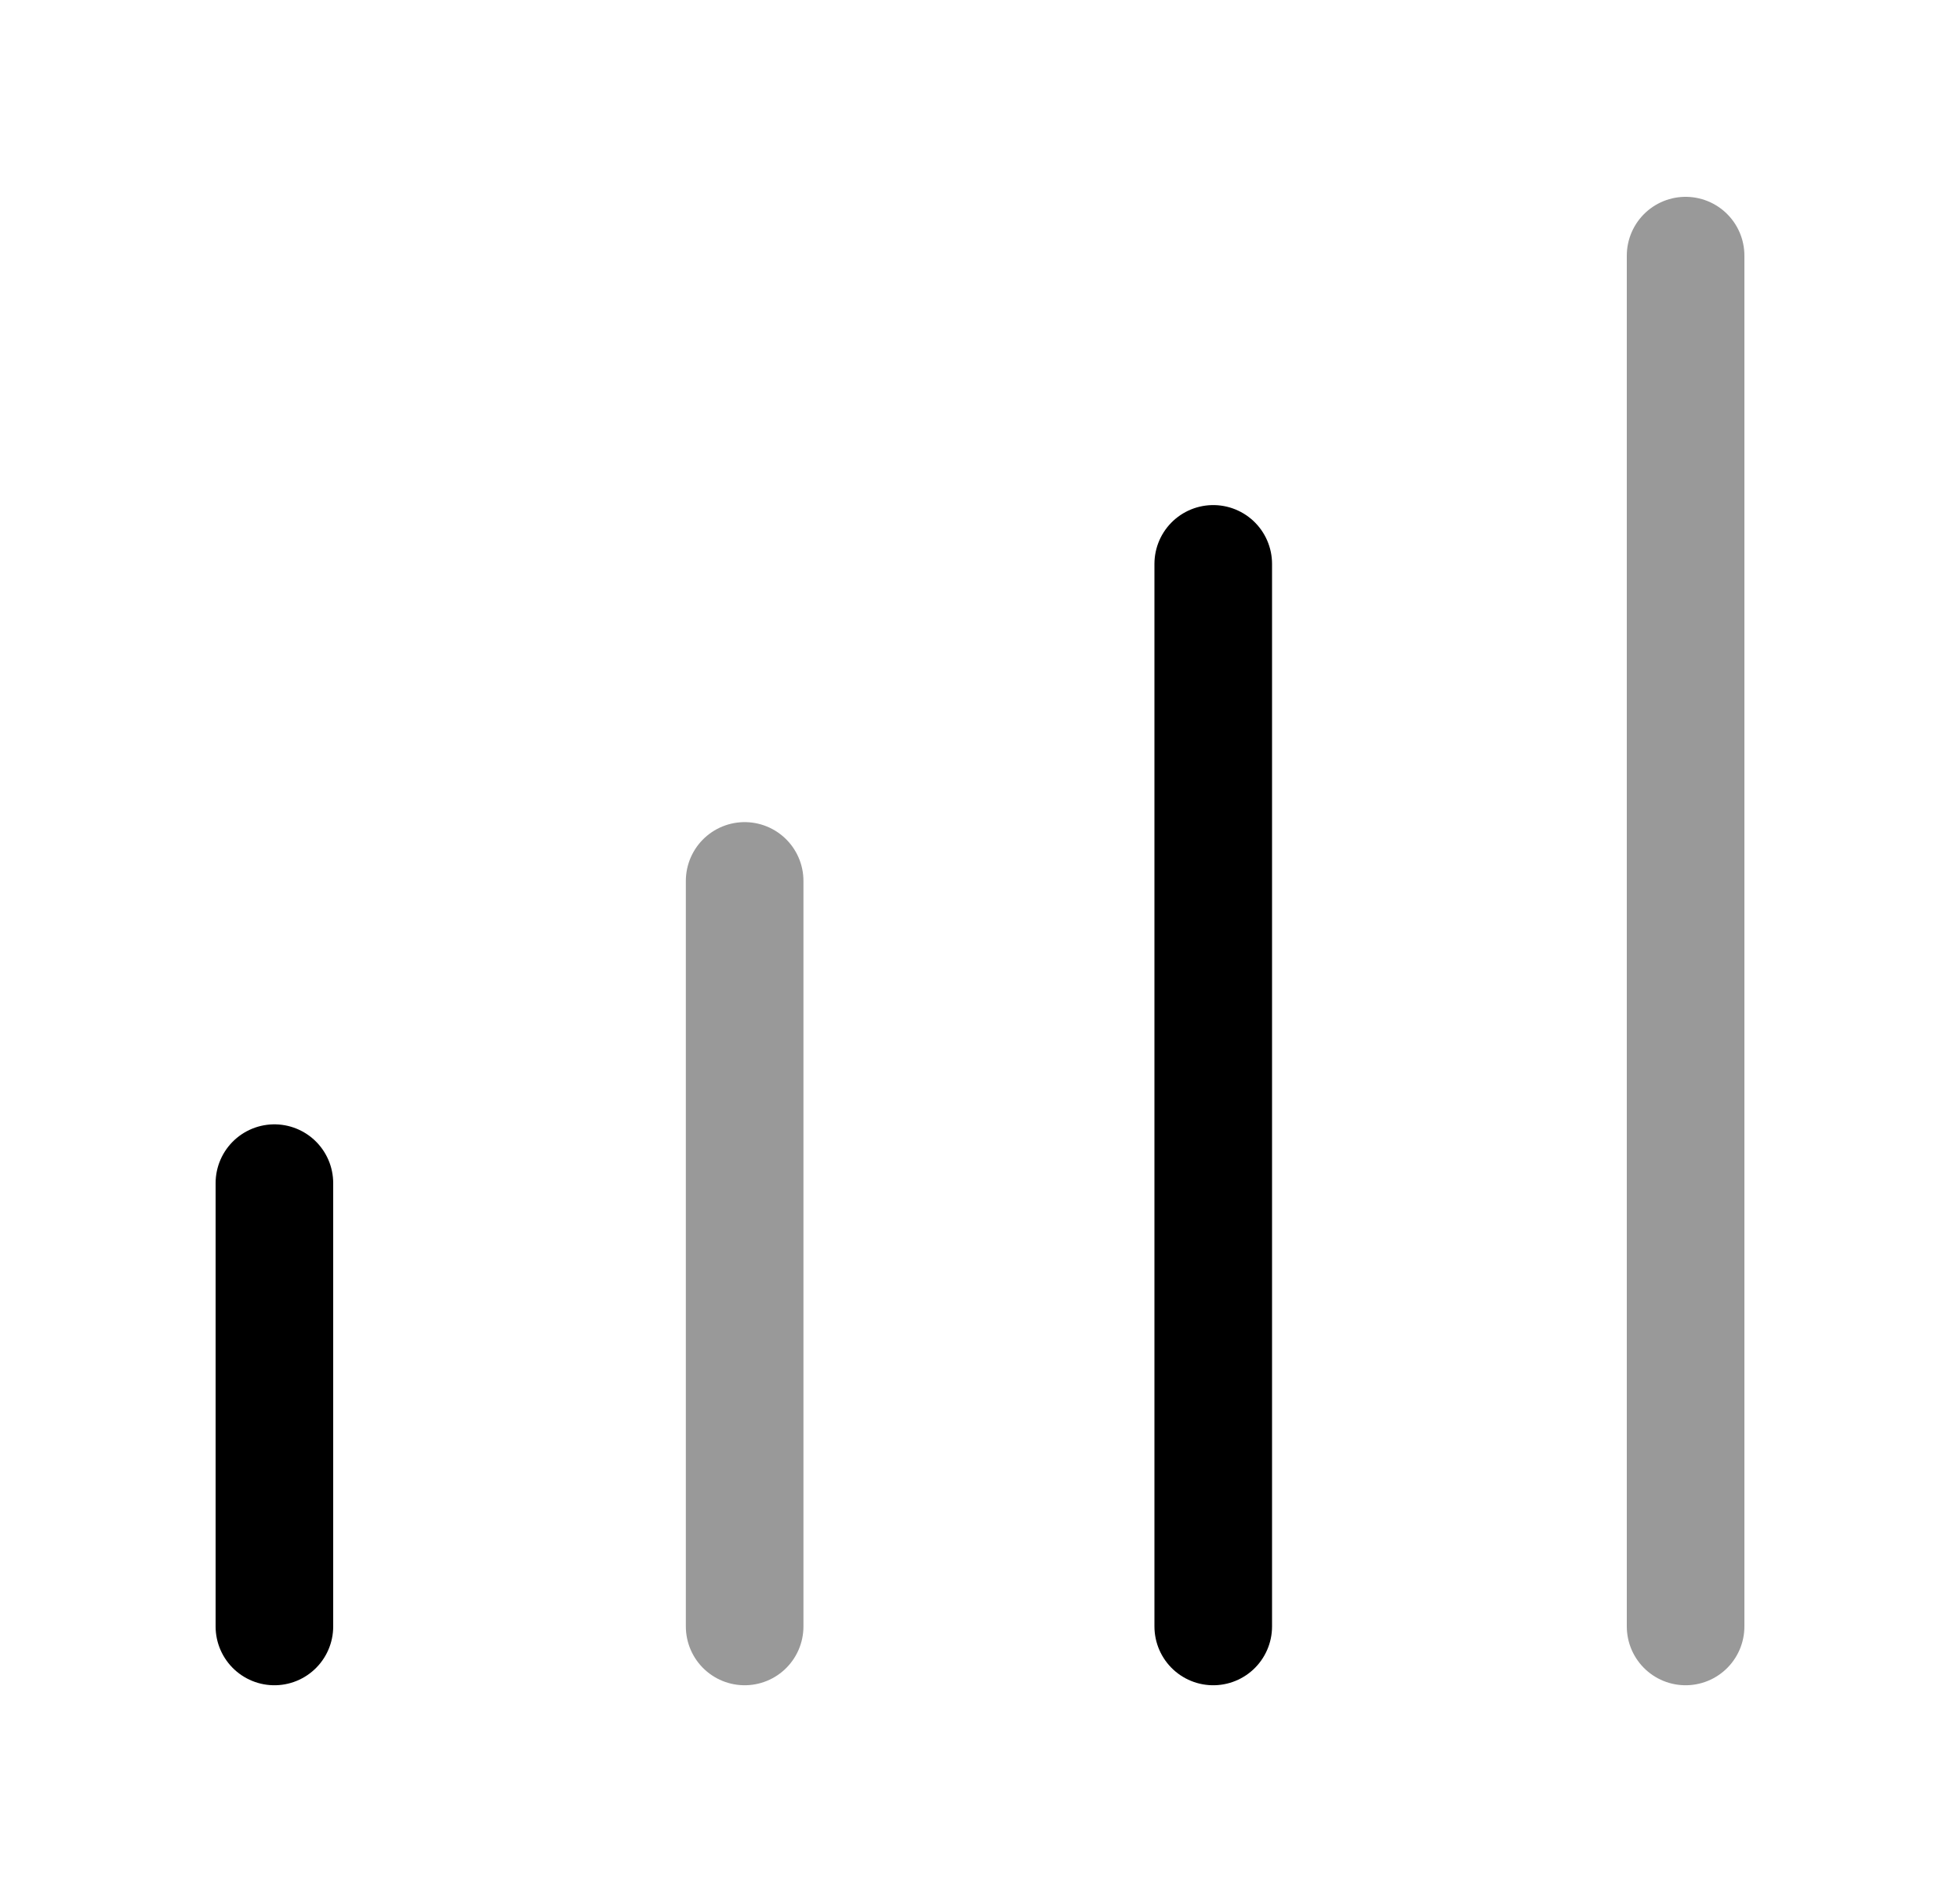<svg width="25" height="24" viewBox="0 0 25 24" fill="none" xmlns="http://www.w3.org/2000/svg">
<path d="M3.5 15.088V20.741" stroke="black" stroke-width="1.5" stroke-linecap="round" stroke-linejoin="round"/>
<path opacity="0.4" d="M9.498 11.234V20.741" stroke="black" stroke-width="1.5" stroke-linecap="round" stroke-linejoin="round"/>
<path d="M15.475 7.191V20.741" stroke="black" stroke-width="1.5" stroke-linecap="round" stroke-linejoin="round"/>
<path opacity="0.4" d="M21.5 3.26V20.741" stroke="black" stroke-width="1.5" stroke-linecap="round" stroke-linejoin="round"/>
</svg>
